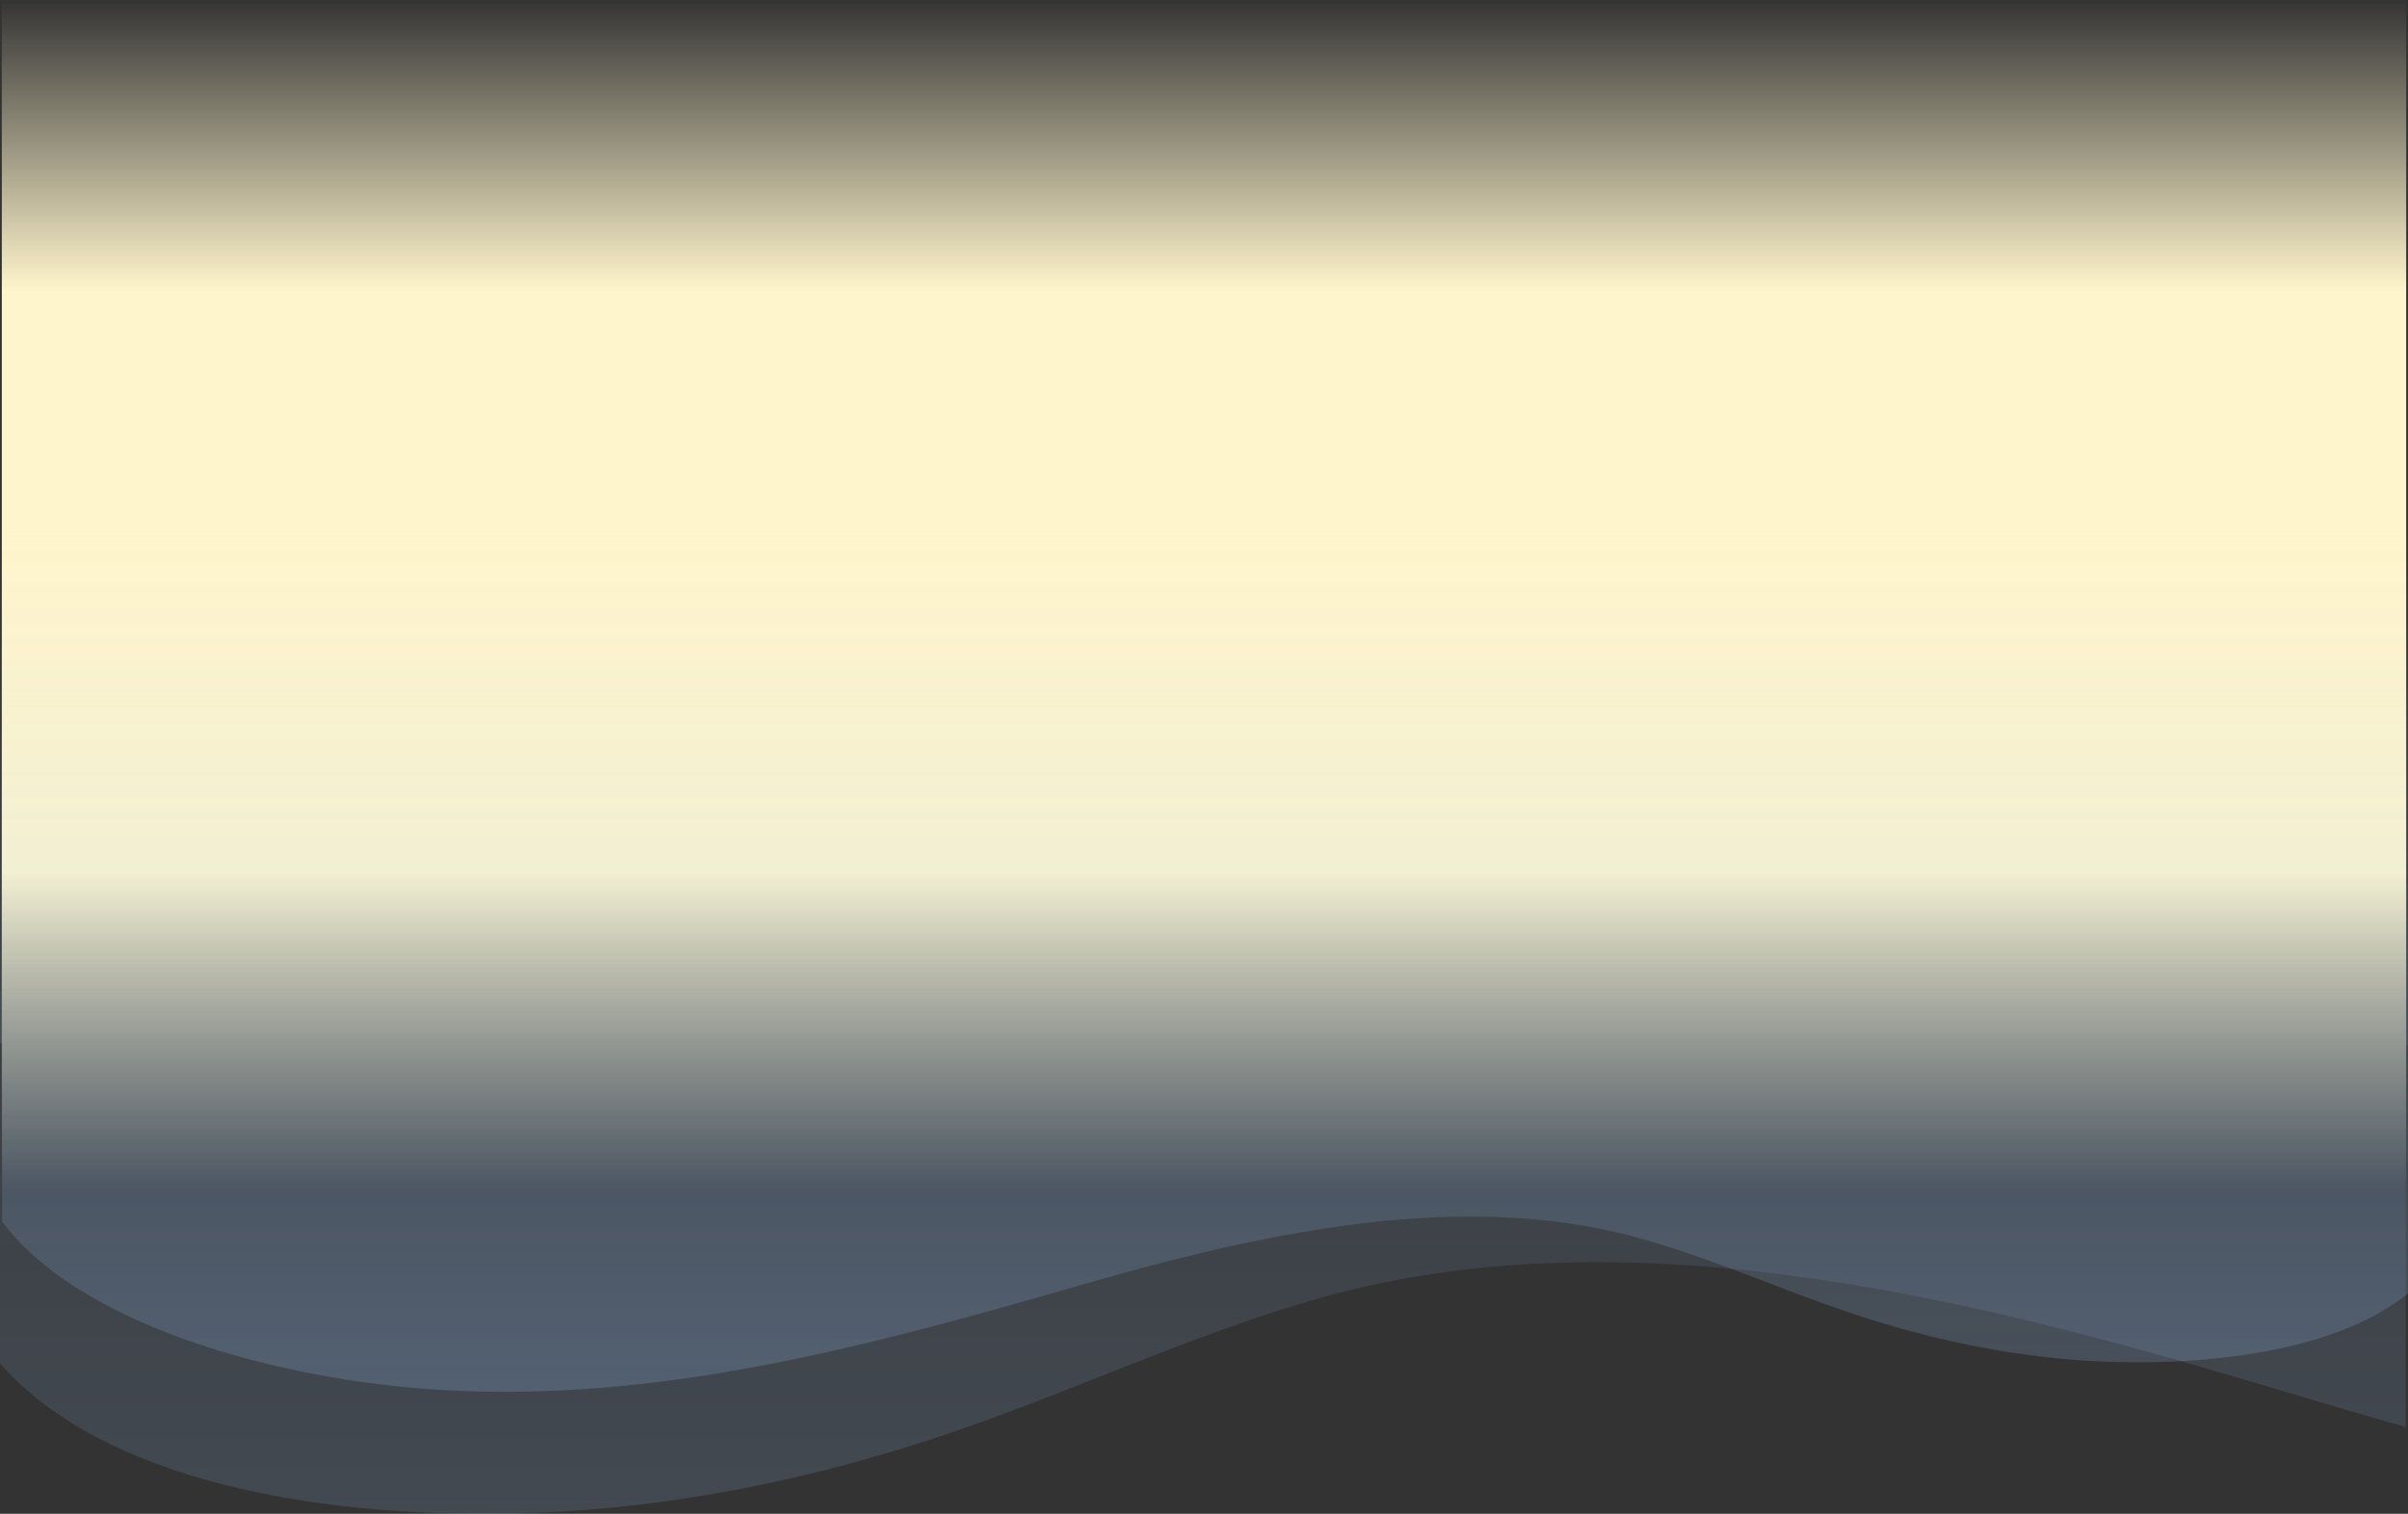 <svg id="Grupo_1115617" data-name="Grupo 1115617" xmlns="http://www.w3.org/2000/svg" xmlns:xlink="http://www.w3.org/1999/xlink" width="1329.999" height="836.202" viewBox="0 0 1329.999 836.202">
  <rect x="0" y="0" width="1329.999" height="836.202" fill="#333333" stroke="none"/>
  <defs>
    <linearGradient id="linear-gradient" x1="0.5" y1="1" x2="0.5" gradientUnits="objectBoundingBox">
      <stop offset="0" stop-color="#fff5cc" stop-opacity="0"/>
      <stop offset="0.266" stop-color="#fff5cc"/>
      <stop offset="0.754" stop-color="#fff5cc"/>
      <stop offset="1" stop-color="#fff5cc" stop-opacity="0"/>
    </linearGradient>
    <linearGradient id="linear-gradient-2" x1="0.5" y1="1" x2="0.5" gradientUnits="objectBoundingBox">
      <stop offset="0" stop-color="#9cc8ff"/>
      <stop offset="1" stop-color="#9cc8ff" stop-opacity="0"/>
    </linearGradient>
    <linearGradient id="linear-gradient-3" x1="0.5" y1="1" x2="0.5" gradientUnits="objectBoundingBox">
      <stop offset="0" stop-color="#9cc8ff" stop-opacity="0"/>
      <stop offset="1" stop-color="#9cc8ff"/>
    </linearGradient>
  </defs>
  <rect id="Rectángulo_404930" data-name="Rectángulo 404930" width="1328" height="656" transform="translate(1)" fill="url(#linear-gradient)"/>
  <g id="Grupo_1115606" data-name="Grupo 1115606" transform="translate(0 290.733)">
    <path id="Unión_5" data-name="Unión 5" d="M.489,0V247.629c-.164.253-.326.5-.489.758V453.17c57,64.808,174.541,85.265,283.806,82.883,87.359-1.9,170.246-20.1,244.675-45.742,65.823-22.677,125.99-51.222,194.041-71.418,168.054-49.88,356.459-4.8,524.046,45.284,27.312,8.162,54.738,16.281,82.243,24.155v-210.8H1330V0Z" transform="translate(0.003 9.233)" opacity="0.15" fill="url(#linear-gradient-2)"/>
    <path id="Unión_6" data-name="Unión 6" d="M1051.034,0C943.326,0,838.712,28.478,736.314,58.025,635.869,87.009,522.947,113.1,422.222,84.232c-40.788-11.688-76.849-28.208-116.3-41.332-44.61-14.839-94.29-25.37-146.649-26.472C100.084,15.181,36.843,24.734,0,54.273v423.8H1330V192.37h-1.186V94.052c-33.794-45.73-112.6-75.574-193.383-87.836A560.967,560.967,0,0,0,1051.047,0Z" transform="translate(1329.997 478.071) rotate(180)" opacity="0.2" fill="url(#linear-gradient-3)"/>
  </g>
</svg>
